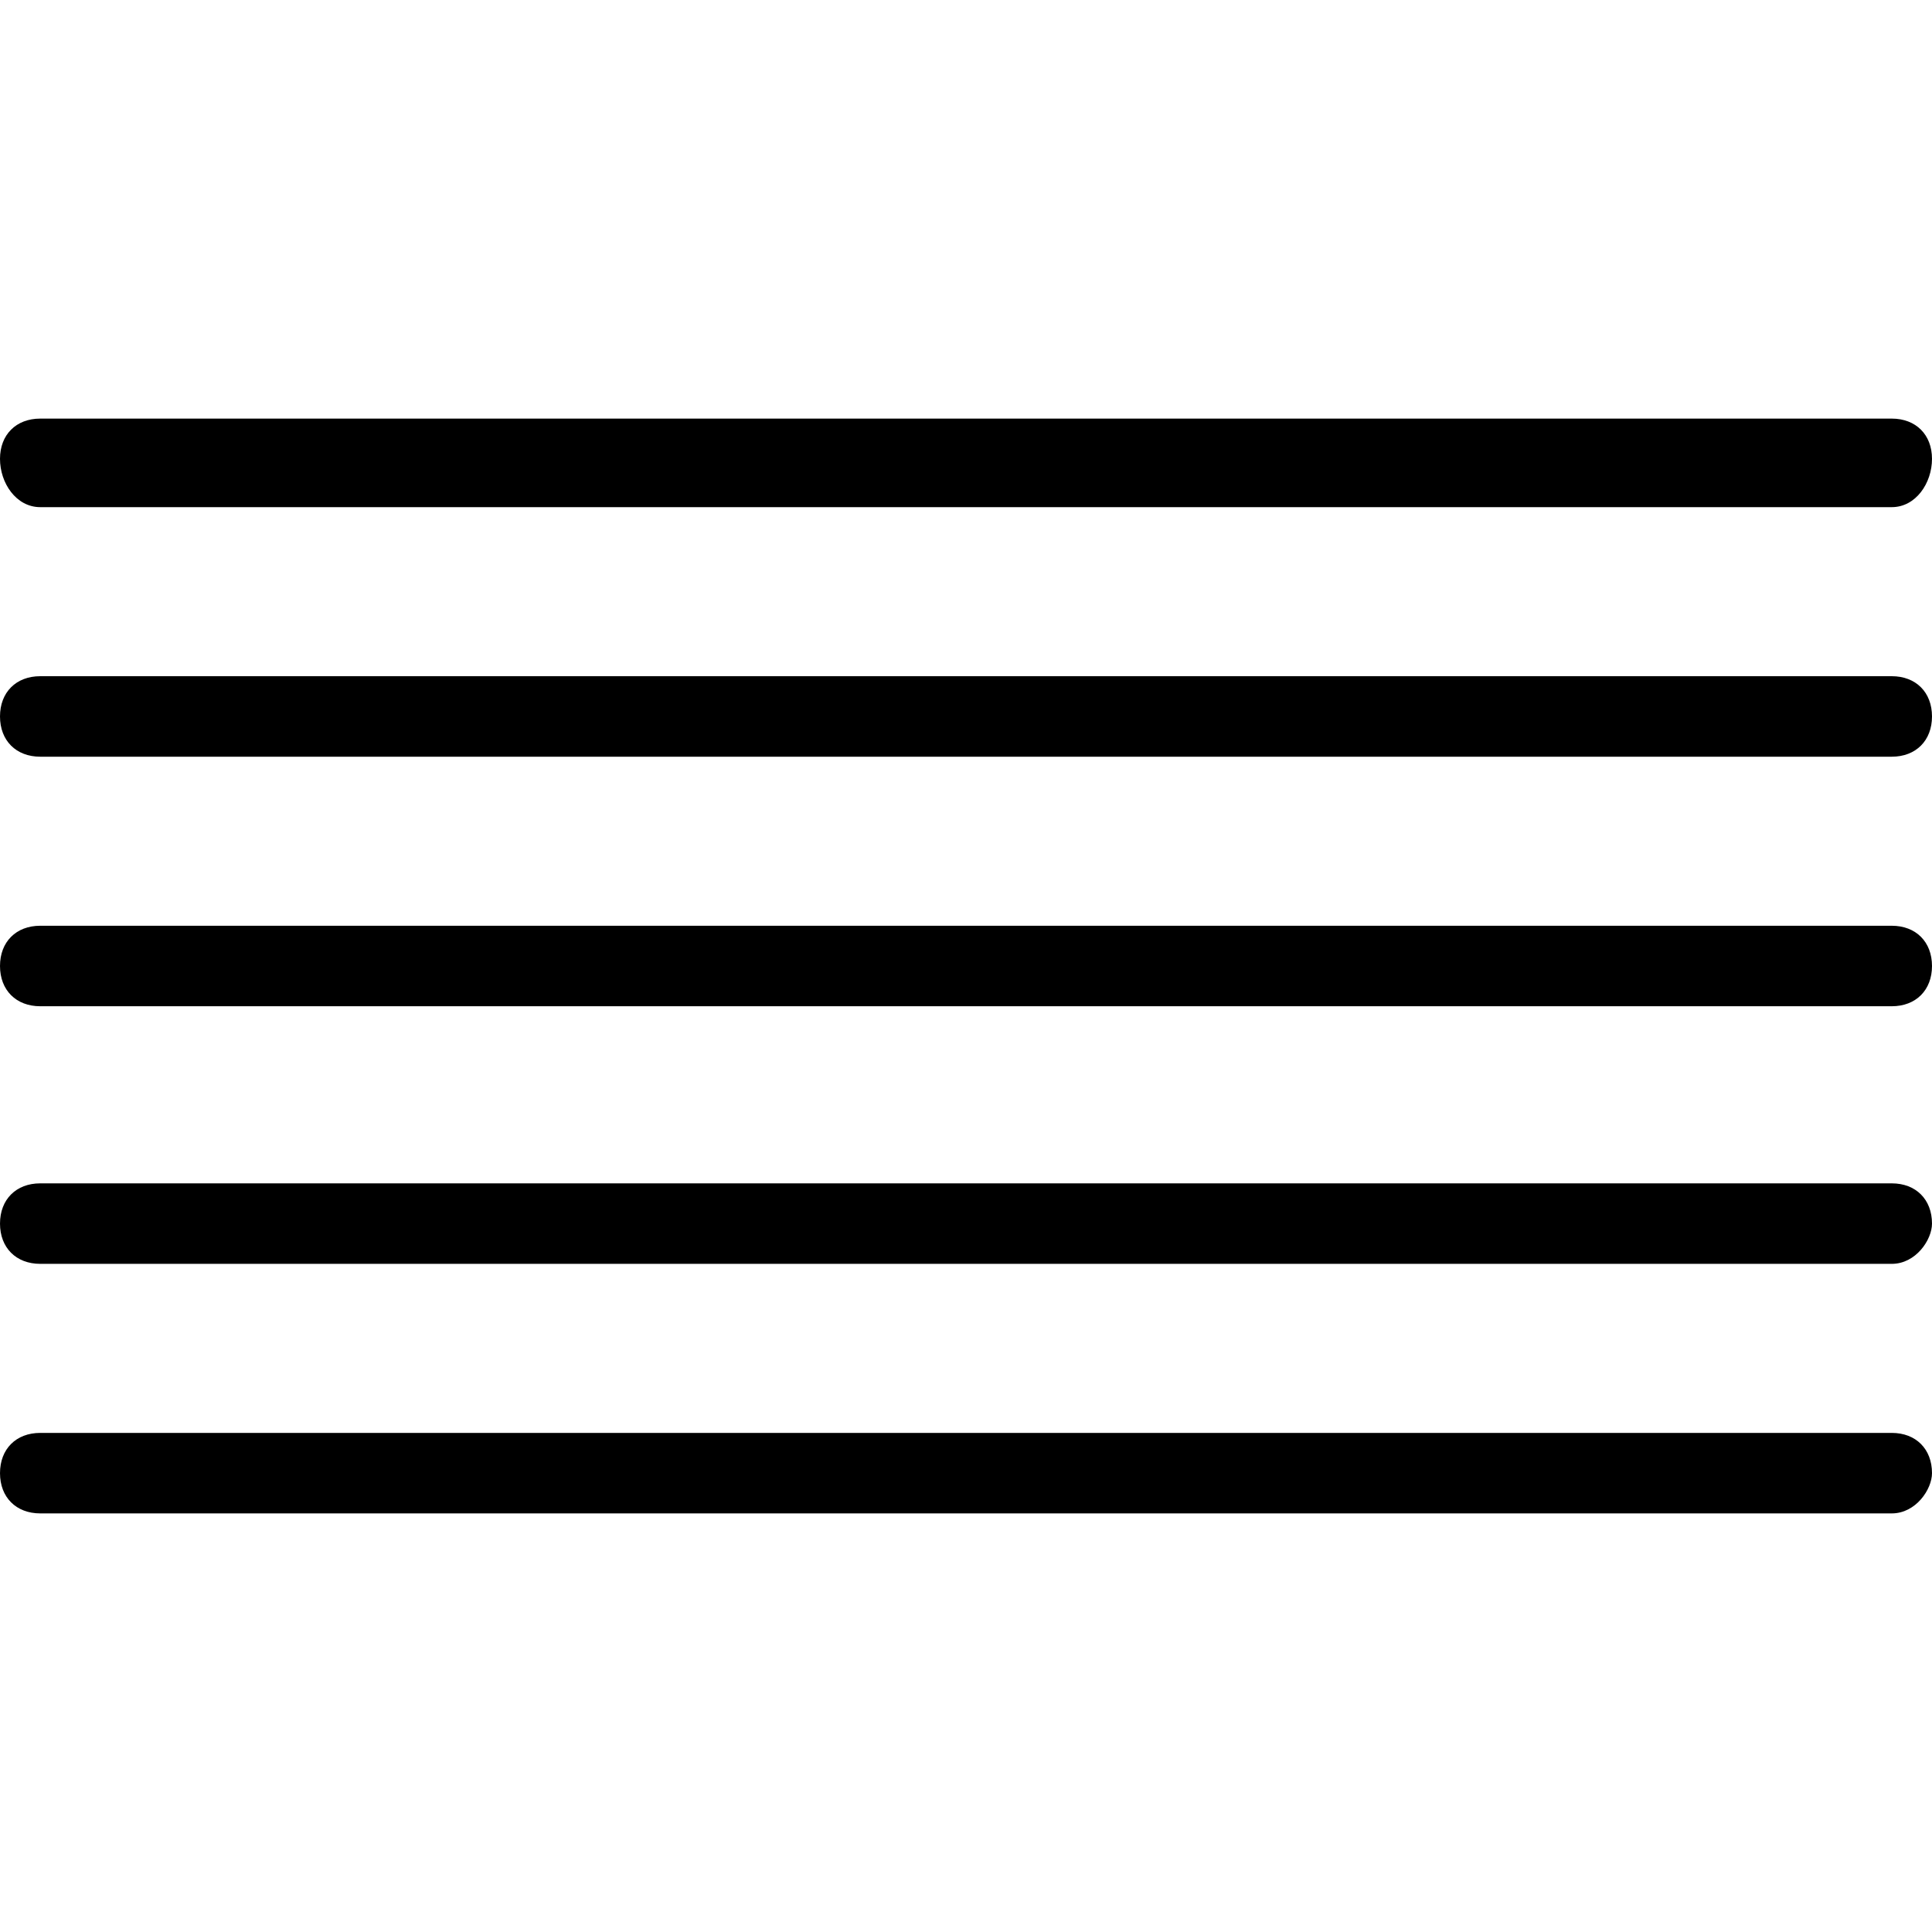 <?xml version="1.0" encoding="utf-8"?>
<!-- Generator: Adobe Illustrator 21.1.0, SVG Export Plug-In . SVG Version: 6.00 Build 0)  -->
<svg version="1.1" id="Layer_1" xmlns="http://www.w3.org/2000/svg" xmlns:xlink="http://www.w3.org/1999/xlink" x="0px" y="0px"
	 viewBox="0 0 24 24" style="enable-background:new 0 0 24 24;" xml:space="preserve">
<path d="M23.5,6.3h-23C0.2,6.3,0,6,0,5.7s0.2-0.5,0.5-0.5h23c0.3,0,0.5,0.2,0.5,0.5S23.8,6.3,23.5,6.3z M23.5,9.4h-23
	C0.2,9.4,0,9.2,0,8.9c0-0.3,0.2-0.5,0.5-0.5h23c0.3,0,0.5,0.2,0.5,0.5C24,9.2,23.8,9.4,23.5,9.4z M23.5,12.5h-23
	C0.2,12.5,0,12.3,0,12s0.2-0.5,0.5-0.5h23c0.3,0,0.5,0.2,0.5,0.5S23.8,12.5,23.5,12.5z M23.5,15.7h-23c-0.3,0-0.5-0.2-0.5-0.5
	c0-0.3,0.2-0.5,0.5-0.5h23c0.3,0,0.5,0.2,0.5,0.5C24,15.4,23.8,15.7,23.5,15.7z M23.5,18.8h-23c-0.3,0-0.5-0.2-0.5-0.5
	c0-0.3,0.2-0.5,0.5-0.5h23c0.3,0,0.5,0.2,0.5,0.5C24,18.5,23.8,18.8,23.5,18.8z"/>
</svg>
